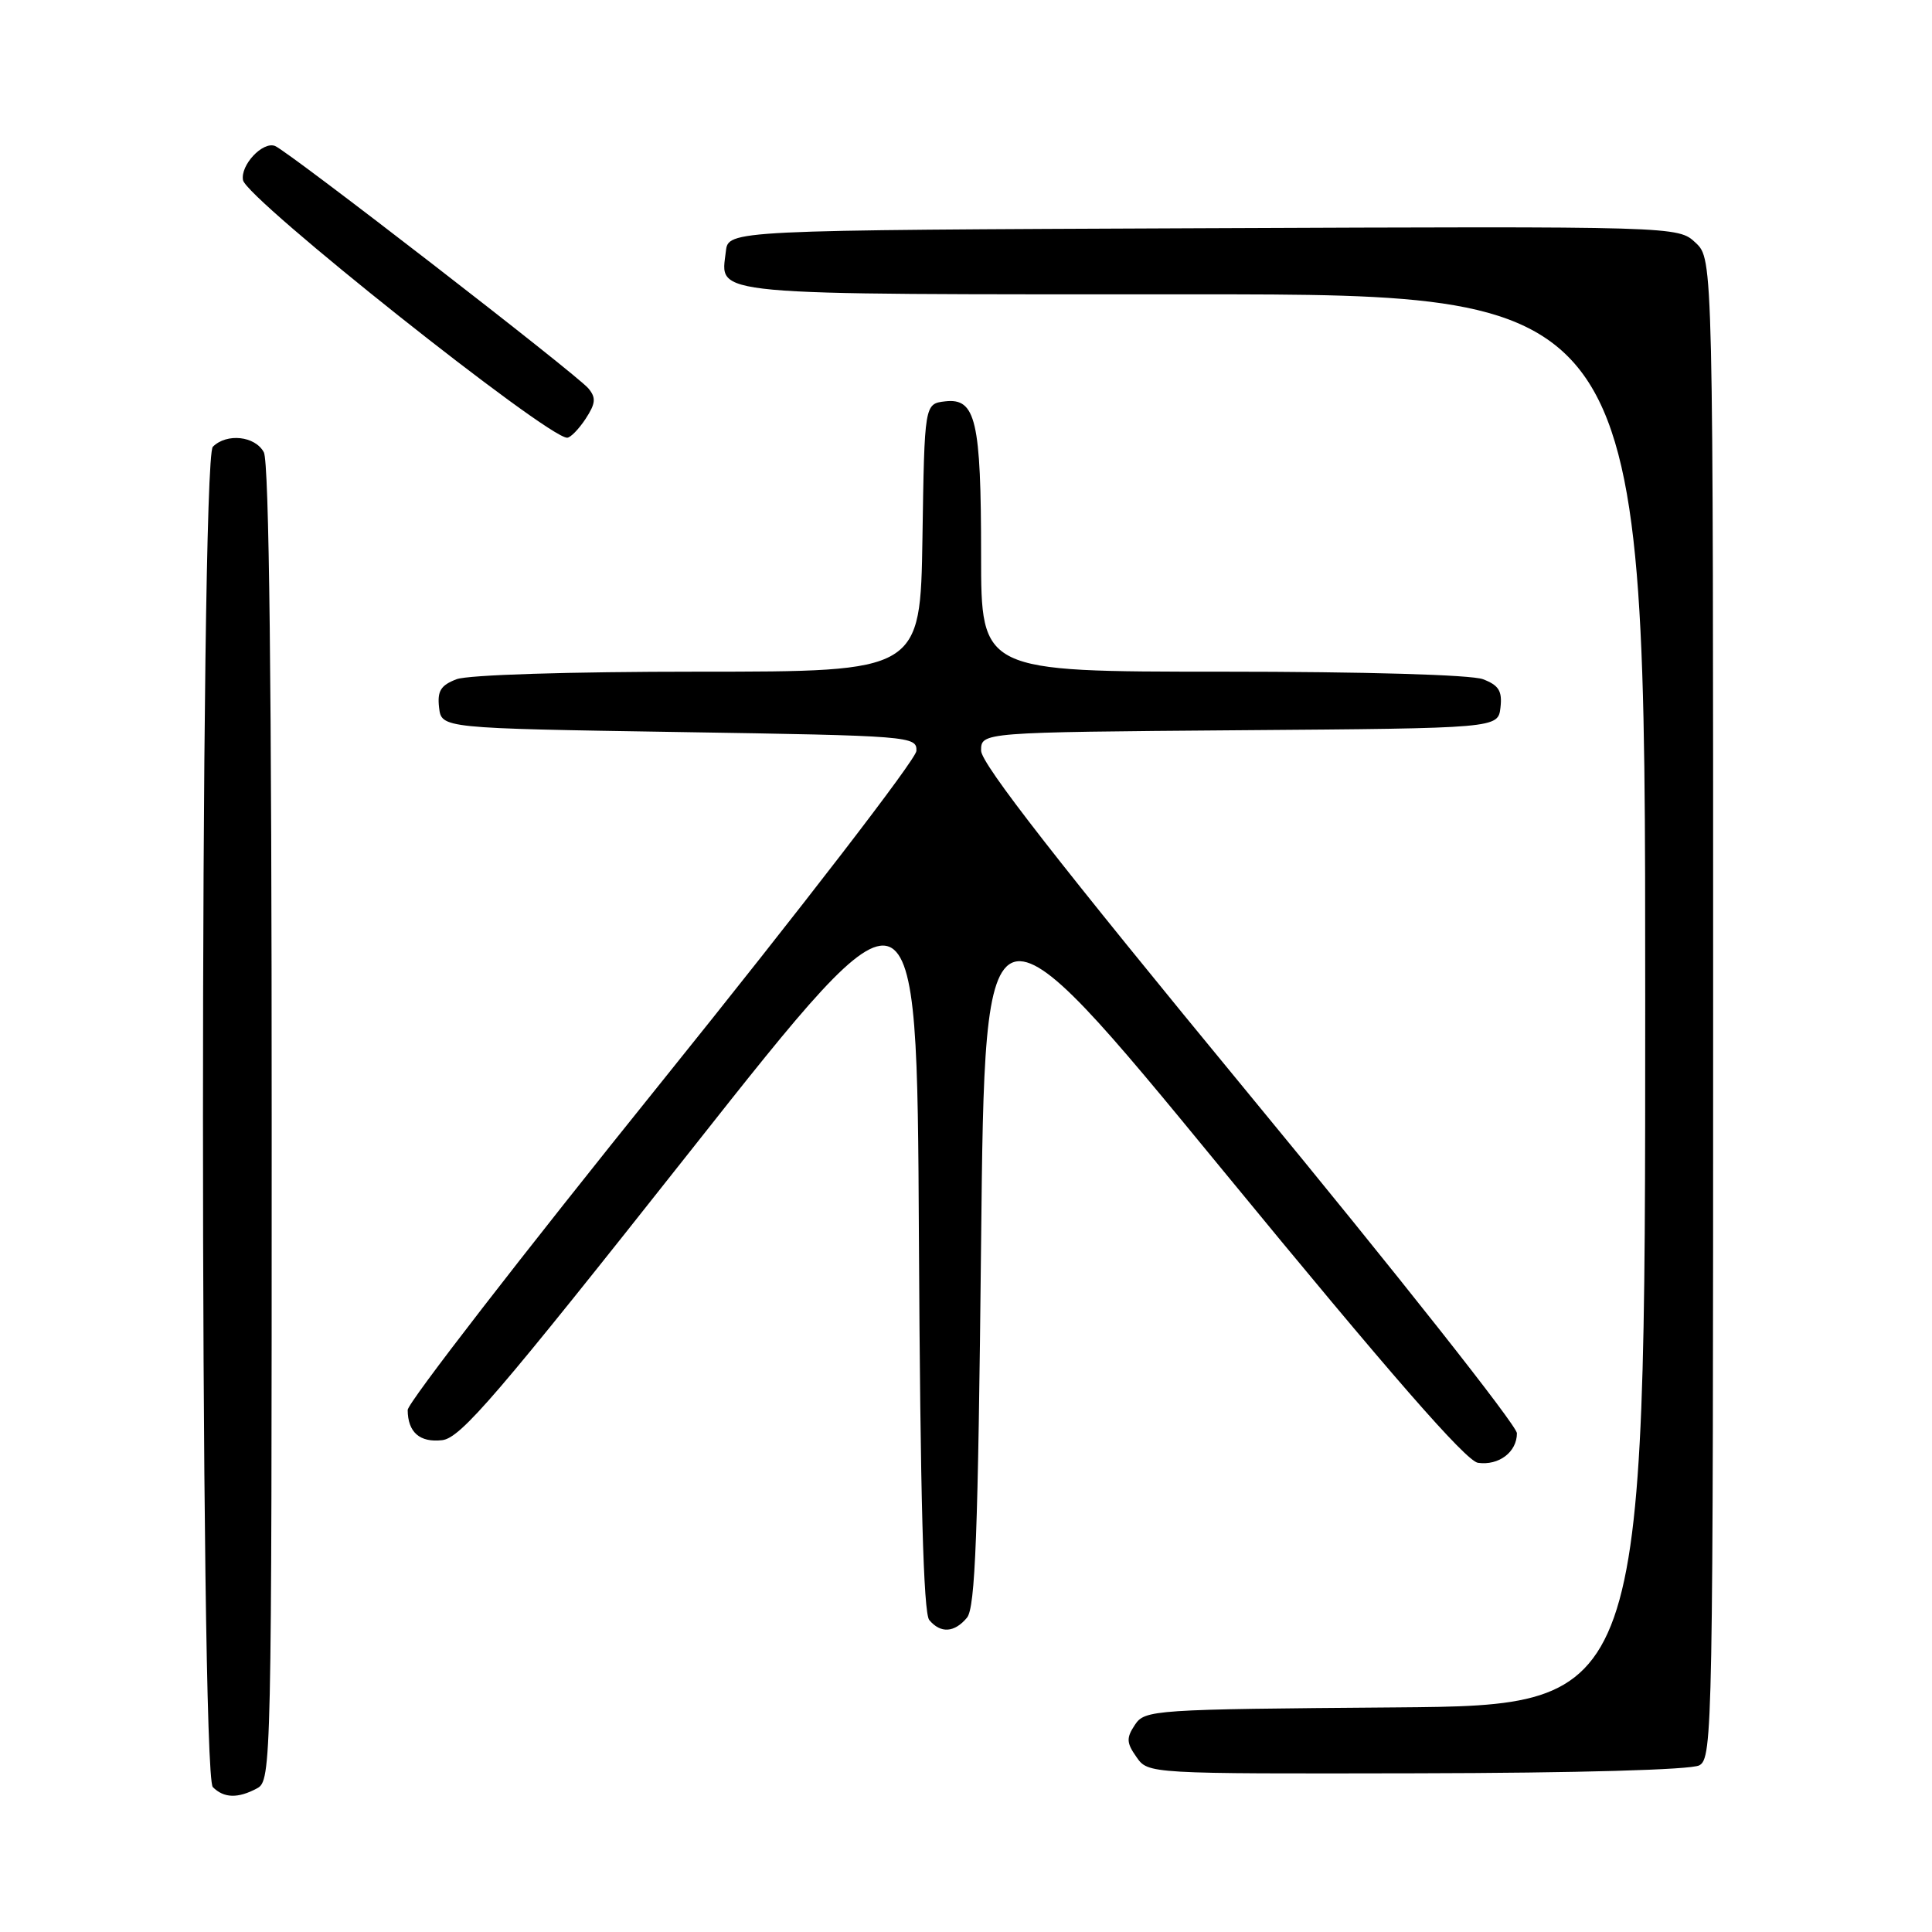 <?xml version="1.0" encoding="UTF-8" standalone="no"?>
<!DOCTYPE svg PUBLIC "-//W3C//DTD SVG 1.1//EN" "http://www.w3.org/Graphics/SVG/1.1/DTD/svg11.dtd" >
<svg xmlns="http://www.w3.org/2000/svg" xmlns:xlink="http://www.w3.org/1999/xlink" version="1.1" viewBox="0 0 256 256">
 <g >
 <path fill="currentColor"
d=" M 34.07 236.96 C 35.96 235.95 36.00 233.92 36.00 148.90 C 36.00 90.82 35.66 61.23 34.96 59.93 C 33.81 57.77 30.04 57.36 28.20 59.20 C 26.46 60.94 26.46 235.06 28.20 236.80 C 29.67 238.27 31.52 238.33 34.07 236.96 Z  M 225.16 233.92 C 226.93 232.97 227.00 229.11 227.00 133.64 C 227.00 34.35 227.00 34.35 224.68 32.17 C 222.35 29.98 222.35 29.98 159.43 30.24 C 96.50 30.50 96.50 30.50 96.18 33.31 C 95.50 39.25 92.78 39.00 158.12 39.00 C 218.00 39.00 218.00 39.00 218.00 132.49 C 218.00 225.97 218.00 225.97 184.87 226.24 C 152.75 226.49 151.70 226.56 150.38 228.55 C 149.23 230.29 149.25 230.92 150.59 232.82 C 152.14 235.04 152.14 235.04 187.73 234.97 C 209.08 234.93 224.05 234.51 225.16 233.92 Z  M 128.13 214.35 C 129.23 213.02 129.60 203.35 130.00 164.68 C 130.50 116.66 130.50 116.66 162.04 155.08 C 184.22 182.10 194.25 193.60 195.84 193.83 C 198.60 194.22 201.00 192.41 201.00 189.91 C 201.00 188.90 185.03 168.68 165.50 144.99 C 140.33 114.43 130.00 101.19 130.00 99.46 C 130.00 97.03 130.00 97.03 164.25 96.76 C 198.50 96.50 198.50 96.50 198.82 93.75 C 199.07 91.56 198.60 90.80 196.50 90.00 C 194.95 89.41 180.82 89.00 161.93 89.00 C 130.00 89.00 130.00 89.00 130.00 73.57 C 130.00 55.73 129.30 52.72 125.25 53.18 C 122.50 53.50 122.50 53.50 122.23 71.25 C 121.95 89.00 121.95 89.00 92.54 89.00 C 75.34 89.00 62.04 89.42 60.50 90.00 C 58.40 90.80 57.93 91.56 58.18 93.75 C 58.50 96.50 58.50 96.50 90.00 97.00 C 120.70 97.49 121.50 97.55 121.43 99.50 C 121.39 100.60 106.20 120.32 87.68 143.33 C 69.16 166.33 54.01 185.90 54.02 186.83 C 54.04 189.79 55.62 191.17 58.59 190.83 C 61.04 190.55 65.83 184.96 91.48 152.51 C 121.50 114.51 121.50 114.51 121.76 163.92 C 121.94 198.37 122.36 213.72 123.13 214.66 C 124.63 216.46 126.47 216.35 128.13 214.35 Z  M 77.60 55.49 C 78.93 53.45 79.00 52.71 77.97 51.47 C 76.45 49.63 38.12 19.98 36.44 19.34 C 34.80 18.71 31.83 21.89 32.20 23.87 C 32.66 26.35 72.49 58.00 75.15 58.00 C 75.59 58.00 76.69 56.87 77.60 55.49 Z "/>
</g>
</svg>